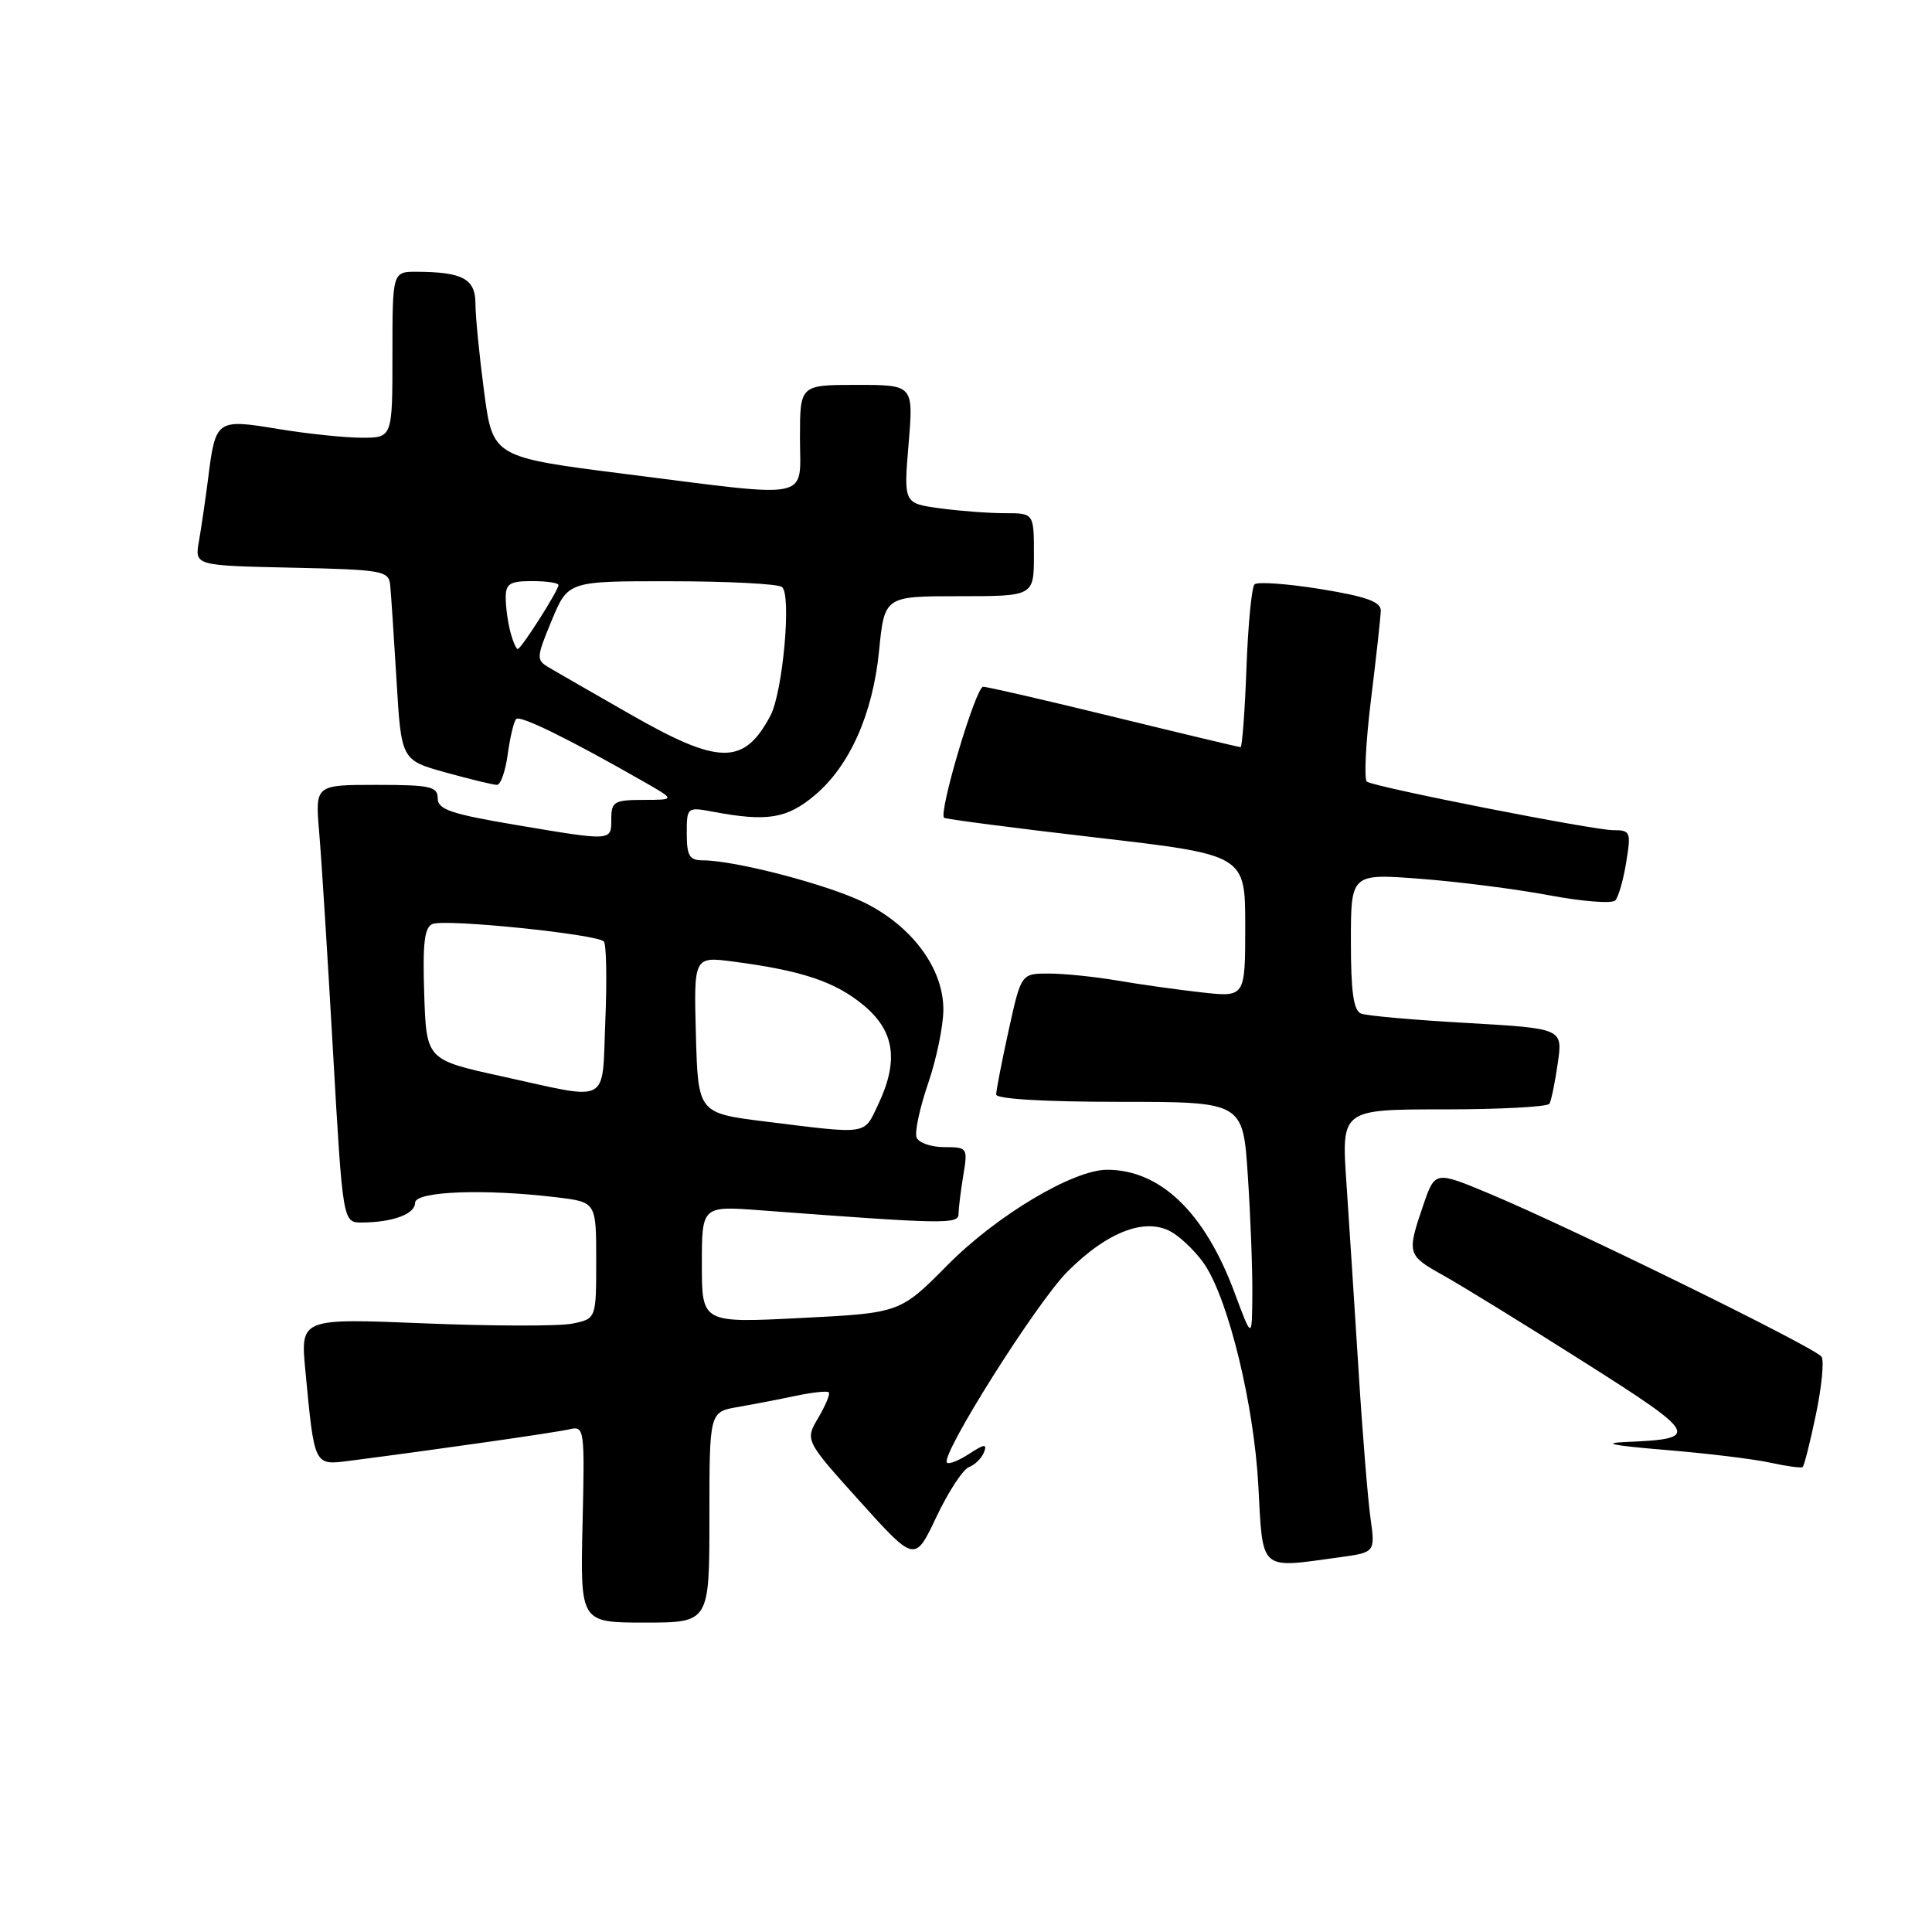 <?xml version="1.0" encoding="UTF-8" standalone="no"?>
<!DOCTYPE svg PUBLIC "-//W3C//DTD SVG 1.1//EN" "http://www.w3.org/Graphics/SVG/1.1/DTD/svg11.dtd" >
<svg xmlns="http://www.w3.org/2000/svg" xmlns:xlink="http://www.w3.org/1999/xlink" version="1.1" viewBox="0 0 256 256">
 <g >
 <path fill="currentColor"
d=" M 94.00 201.05 C 94.00 187.09 94.00 187.09 97.75 186.44 C 99.81 186.08 103.29 185.41 105.47 184.95 C 107.66 184.49 109.61 184.28 109.82 184.49 C 110.03 184.69 109.40 186.21 108.43 187.86 C 106.66 190.85 106.66 190.85 113.94 198.94 C 121.23 207.02 121.23 207.02 124.08 200.99 C 125.65 197.68 127.59 194.71 128.39 194.40 C 129.19 194.10 130.09 193.20 130.39 192.42 C 130.83 191.29 130.42 191.33 128.44 192.63 C 127.06 193.53 125.73 194.06 125.48 193.81 C 124.55 192.89 137.35 172.59 141.45 168.49 C 146.91 163.03 152.08 161.17 155.52 163.42 C 156.87 164.31 158.73 166.19 159.66 167.61 C 162.83 172.44 166.14 186.11 166.73 196.75 C 167.36 208.35 166.76 207.82 177.48 206.35 C 182.23 205.70 182.23 205.70 181.59 201.10 C 181.24 198.57 180.52 189.75 180.01 181.50 C 179.49 173.25 178.77 162.11 178.41 156.75 C 177.74 147.00 177.74 147.00 191.31 147.00 C 198.78 147.00 205.08 146.66 205.31 146.25 C 205.55 145.84 206.05 143.42 206.41 140.89 C 207.08 136.28 207.08 136.28 194.40 135.55 C 187.43 135.16 181.11 134.60 180.36 134.31 C 179.35 133.92 179.00 131.45 179.00 124.76 C 179.00 115.74 179.00 115.74 188.25 116.45 C 193.34 116.84 201.05 117.83 205.39 118.65 C 209.72 119.46 213.61 119.76 214.03 119.31 C 214.45 118.87 215.11 116.59 215.48 114.25 C 216.14 110.23 216.05 110.00 213.74 110.00 C 211.12 110.00 182.35 104.34 181.13 103.58 C 180.72 103.33 180.96 98.48 181.65 92.81 C 182.35 87.14 182.94 81.79 182.96 80.93 C 182.99 79.74 181.08 79.05 174.96 78.05 C 170.54 77.34 166.61 77.06 166.23 77.43 C 165.85 77.81 165.37 82.82 165.16 88.56 C 164.95 94.30 164.59 99.00 164.38 99.00 C 164.16 99.00 156.62 97.20 147.62 95.00 C 138.62 92.80 130.82 91.00 130.27 91.00 C 129.30 91.00 124.32 107.73 125.10 108.36 C 125.32 108.54 134.39 109.72 145.25 110.98 C 165.00 113.27 165.00 113.27 165.00 122.71 C 165.00 132.14 165.00 132.14 159.25 131.50 C 156.09 131.15 151.05 130.44 148.07 129.93 C 145.08 129.42 140.98 129.00 138.97 129.00 C 135.31 129.00 135.31 129.00 133.65 136.53 C 132.74 140.67 132.00 144.49 132.00 145.03 C 132.00 145.62 138.44 146.00 148.35 146.00 C 164.70 146.00 164.70 146.00 165.34 155.75 C 165.70 161.11 165.97 168.20 165.94 171.50 C 165.90 177.50 165.90 177.50 163.58 171.27 C 159.64 160.66 153.76 155.00 146.69 155.00 C 142.21 155.00 132.08 161.04 125.60 167.58 C 119.27 173.98 119.27 173.98 106.13 174.64 C 93.00 175.31 93.00 175.31 93.00 167.55 C 93.00 159.79 93.00 159.79 100.75 160.37 C 125.21 162.21 127.00 162.24 127.01 160.86 C 127.02 160.11 127.30 157.81 127.64 155.75 C 128.25 152.08 128.20 152.00 125.10 152.00 C 123.36 152.00 121.72 151.42 121.45 150.72 C 121.18 150.02 121.87 146.80 122.98 143.56 C 124.09 140.33 125.00 135.92 125.00 133.75 C 125.00 128.31 120.84 122.70 114.50 119.58 C 109.65 117.20 97.38 114.00 93.11 114.00 C 91.36 114.00 91.00 113.39 91.00 110.45 C 91.00 106.95 91.04 106.92 94.49 107.56 C 101.65 108.91 104.28 108.48 107.97 105.37 C 112.59 101.48 115.65 94.61 116.48 86.25 C 117.20 79.00 117.20 79.00 127.10 79.00 C 137.00 79.00 137.00 79.00 137.00 73.50 C 137.00 68.00 137.00 68.00 133.14 68.00 C 131.02 68.00 127.13 67.71 124.51 67.35 C 119.74 66.69 119.74 66.69 120.39 58.85 C 121.05 51.00 121.05 51.00 113.52 51.00 C 106.00 51.00 106.00 51.00 106.00 58.00 C 106.00 66.41 108.06 65.99 82.90 62.81 C 65.30 60.58 65.30 60.58 64.15 51.93 C 63.52 47.17 63.00 41.91 63.00 40.25 C 63.00 36.96 61.32 36.04 55.25 36.01 C 52.00 36.00 52.00 36.00 52.00 47.00 C 52.00 58.00 52.00 58.00 47.94 58.00 C 45.71 58.00 40.72 57.48 36.85 56.84 C 28.69 55.49 28.56 55.58 27.58 63.38 C 27.22 66.20 26.67 69.95 26.36 71.72 C 25.79 74.94 25.79 74.94 38.64 75.22 C 50.66 75.48 51.51 75.63 51.70 77.50 C 51.81 78.60 52.19 84.27 52.54 90.11 C 53.17 100.72 53.17 100.72 59.07 102.36 C 62.32 103.26 65.37 104.00 65.85 104.00 C 66.34 104.00 66.98 102.16 67.28 99.92 C 67.59 97.67 68.09 95.58 68.40 95.27 C 68.93 94.74 75.46 97.95 85.27 103.56 C 89.50 105.98 89.50 105.98 85.25 105.99 C 81.39 106.00 81.00 106.23 81.00 108.50 C 81.00 111.48 81.20 111.47 68.25 109.29 C 59.74 107.85 58.00 107.26 58.00 105.78 C 58.00 104.22 57.00 104.00 49.88 104.00 C 41.76 104.00 41.76 104.00 42.29 110.25 C 42.59 113.69 43.41 126.74 44.12 139.25 C 45.42 162.00 45.42 162.00 47.96 161.99 C 52.05 161.96 55.00 160.87 55.00 159.38 C 55.00 157.85 64.13 157.49 73.75 158.65 C 79.00 159.28 79.00 159.28 79.00 167.01 C 79.00 174.75 79.00 174.75 75.81 175.39 C 74.05 175.74 65.23 175.72 56.21 175.35 C 39.81 174.68 39.81 174.68 40.46 181.59 C 41.68 194.37 41.58 194.17 46.34 193.56 C 58.34 192.01 73.74 189.80 75.50 189.38 C 77.43 188.92 77.49 189.34 77.19 201.95 C 76.89 215.00 76.89 215.00 85.44 215.00 C 94.00 215.00 94.00 215.00 94.00 201.05 Z  M 240.61 187.47 C 241.38 183.81 241.72 180.35 241.37 179.78 C 240.65 178.62 208.40 162.79 197.32 158.15 C 190.14 155.15 190.14 155.15 188.57 159.75 C 186.40 166.12 186.46 166.33 191.25 169.00 C 193.59 170.30 201.93 175.43 209.78 180.41 C 225.11 190.12 225.40 190.65 215.50 191.07 C 212.07 191.21 213.64 191.54 220.51 192.11 C 226.02 192.56 232.32 193.32 234.51 193.80 C 236.71 194.28 238.66 194.55 238.86 194.39 C 239.06 194.24 239.85 191.12 240.61 187.47 Z  M 101.50 148.62 C 92.50 147.50 92.50 147.50 92.21 137.12 C 91.93 126.73 91.93 126.73 97.21 127.42 C 106.26 128.61 110.63 130.07 114.38 133.16 C 118.56 136.61 119.14 140.55 116.31 146.47 C 114.43 150.41 115.11 150.31 101.50 148.62 Z  M 66.50 142.62 C 56.50 140.43 56.50 140.43 56.21 131.70 C 55.99 124.95 56.24 122.85 57.32 122.43 C 59.13 121.73 79.24 123.80 80.02 124.76 C 80.35 125.17 80.43 129.89 80.21 135.25 C 79.74 146.54 81.08 145.82 66.50 142.62 Z  M 83.50 94.64 C 78.55 91.81 73.70 89.02 72.72 88.44 C 71.04 87.45 71.06 87.13 73.11 82.20 C 75.27 77.00 75.27 77.00 88.88 77.02 C 96.37 77.02 103.00 77.36 103.60 77.77 C 104.91 78.64 103.74 91.75 102.07 94.86 C 98.56 101.43 95.29 101.39 83.50 94.64 Z  M 67.63 83.75 C 67.30 82.51 67.02 80.49 67.01 79.25 C 67.00 77.34 67.53 77.00 70.50 77.00 C 72.42 77.00 74.00 77.23 74.00 77.52 C 74.00 78.24 69.06 86.00 68.60 86.00 C 68.40 86.00 67.96 84.99 67.63 83.75 Z "/>
</g>
</svg>